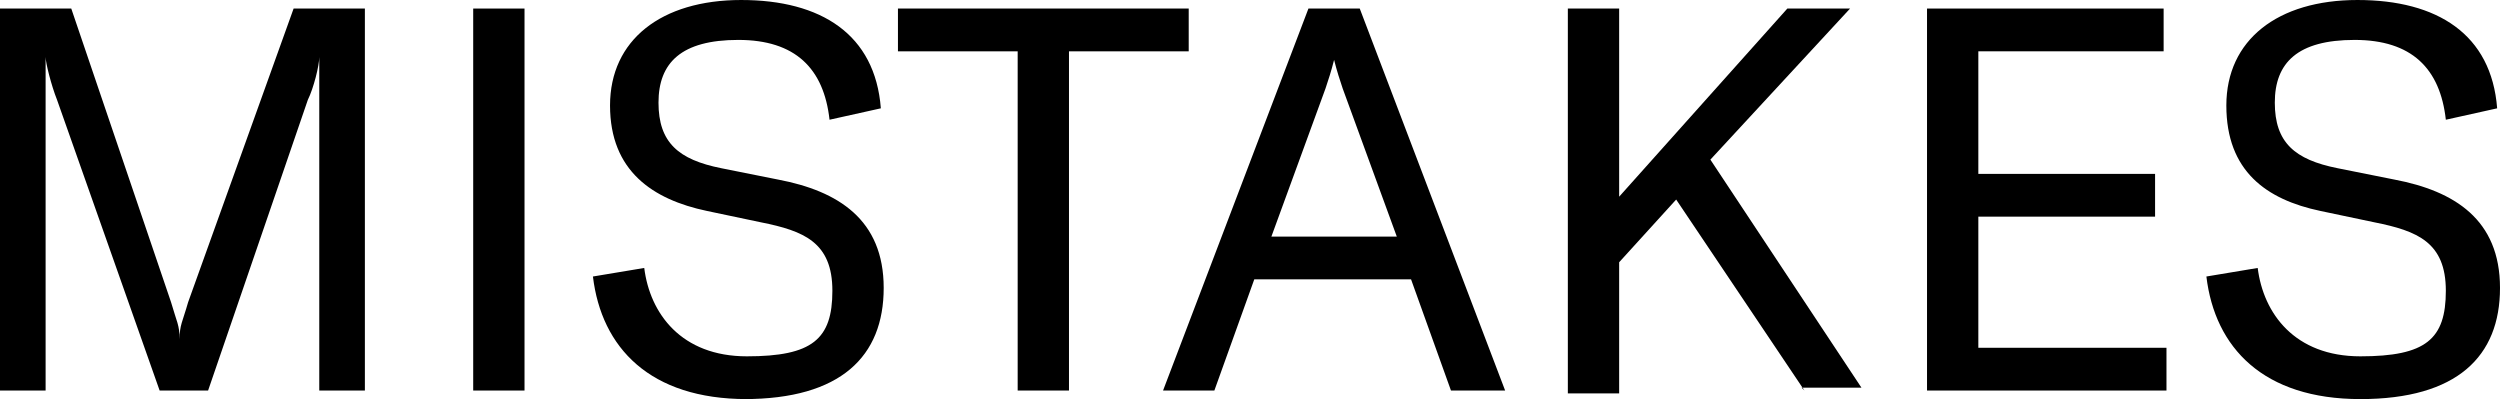 <?xml version="1.0" encoding="UTF-8"?>
<svg xmlns="http://www.w3.org/2000/svg" version="1.1" viewBox="0 0 87.7 14">
  <!-- Generator: Adobe Illustrator 28.6.0, SVG Export Plug-In . SVG Version: 1.2.0 Build 709)  -->
  <g>
    <g id="Layer_1">
      <g>
        <path d="M82.8,14c-3.4,0-5.1-1.8-5.4-4.3l1.8-.3c.2,1.6,1.3,3.1,3.6,3.1s3-.6,3-2.3-1-2.1-2.5-2.4l-1.9-.4c-1.9-.4-3.3-1.4-3.3-3.7s1.8-3.7,4.6-3.7,4.7,1.2,4.9,3.8l-1.8.4c-.2-1.8-1.2-2.8-3.2-2.8s-2.8.8-2.8,2.2.7,2,2.2,2.3l2,.4c2.1.4,3.7,1.4,3.7,3.8s-1.5,3.9-4.9,3.9Z"/>
        <path d="M69.4,12.2h6.6v1.5h-8.4V.3h8.3v1.5h-6.5v4.3h6.2v1.5h-6.2v4.6Z"/>
        <path d="M63.3,13.7l-4.5-6.7-2,2.2v4.6h-1.8V.3h1.8v6.6L62.7.3h2.2l-4.9,5.3,5.3,8h-2.1Z"/>
        <path d="M50.9,13.7l-1.4-3.9h-5.5l-1.4,3.9h-1.8L45.9.3h1.8l5.1,13.4h-1.8ZM44.6,8.3h4.4l-1.9-5.2c-.1-.3-.2-.6-.3-1h0c-.1.4-.2.7-.3,1l-1.9,5.2Z"/>
        <path d="M41.7.3v1.5h-4.2v11.9h-1.8V1.8h-4.2V.3h10.2Z"/>
        <path d="M26.2,14c-3.4,0-5.1-1.8-5.4-4.3l1.8-.3c.2,1.6,1.3,3.1,3.6,3.1s3-.6,3-2.3-1-2.1-2.5-2.4l-1.9-.4c-1.9-.4-3.4-1.4-3.4-3.7s1.8-3.7,4.6-3.7,4.7,1.2,4.9,3.8l-1.8.4c-.2-1.8-1.2-2.8-3.2-2.8s-2.8.8-2.8,2.2.7,2,2.2,2.3l2,.4c2.1.4,3.7,1.4,3.7,3.8s-1.5,3.9-4.9,3.9Z"/>
        <path d="M18.4,13.7h-1.8V.3h1.8v13.4Z"/>
        <path d="M0,13.7V.3h2.5l3.5,10.3c.2.7.3.8.3,1.3h0c0-.5.1-.6.3-1.3L10.3.3h2.5v13.4h-1.6V3.4c0-.5,0-1,0-1.4h0c0,.3-.2,1.1-.4,1.5l-3.5,10.2h-1.7L2,3.5c-.2-.5-.4-1.3-.4-1.5h0c0,.4,0,.9,0,1.4v10.3H0Z"/>
      </g>
    </g>
  </g>
</svg>